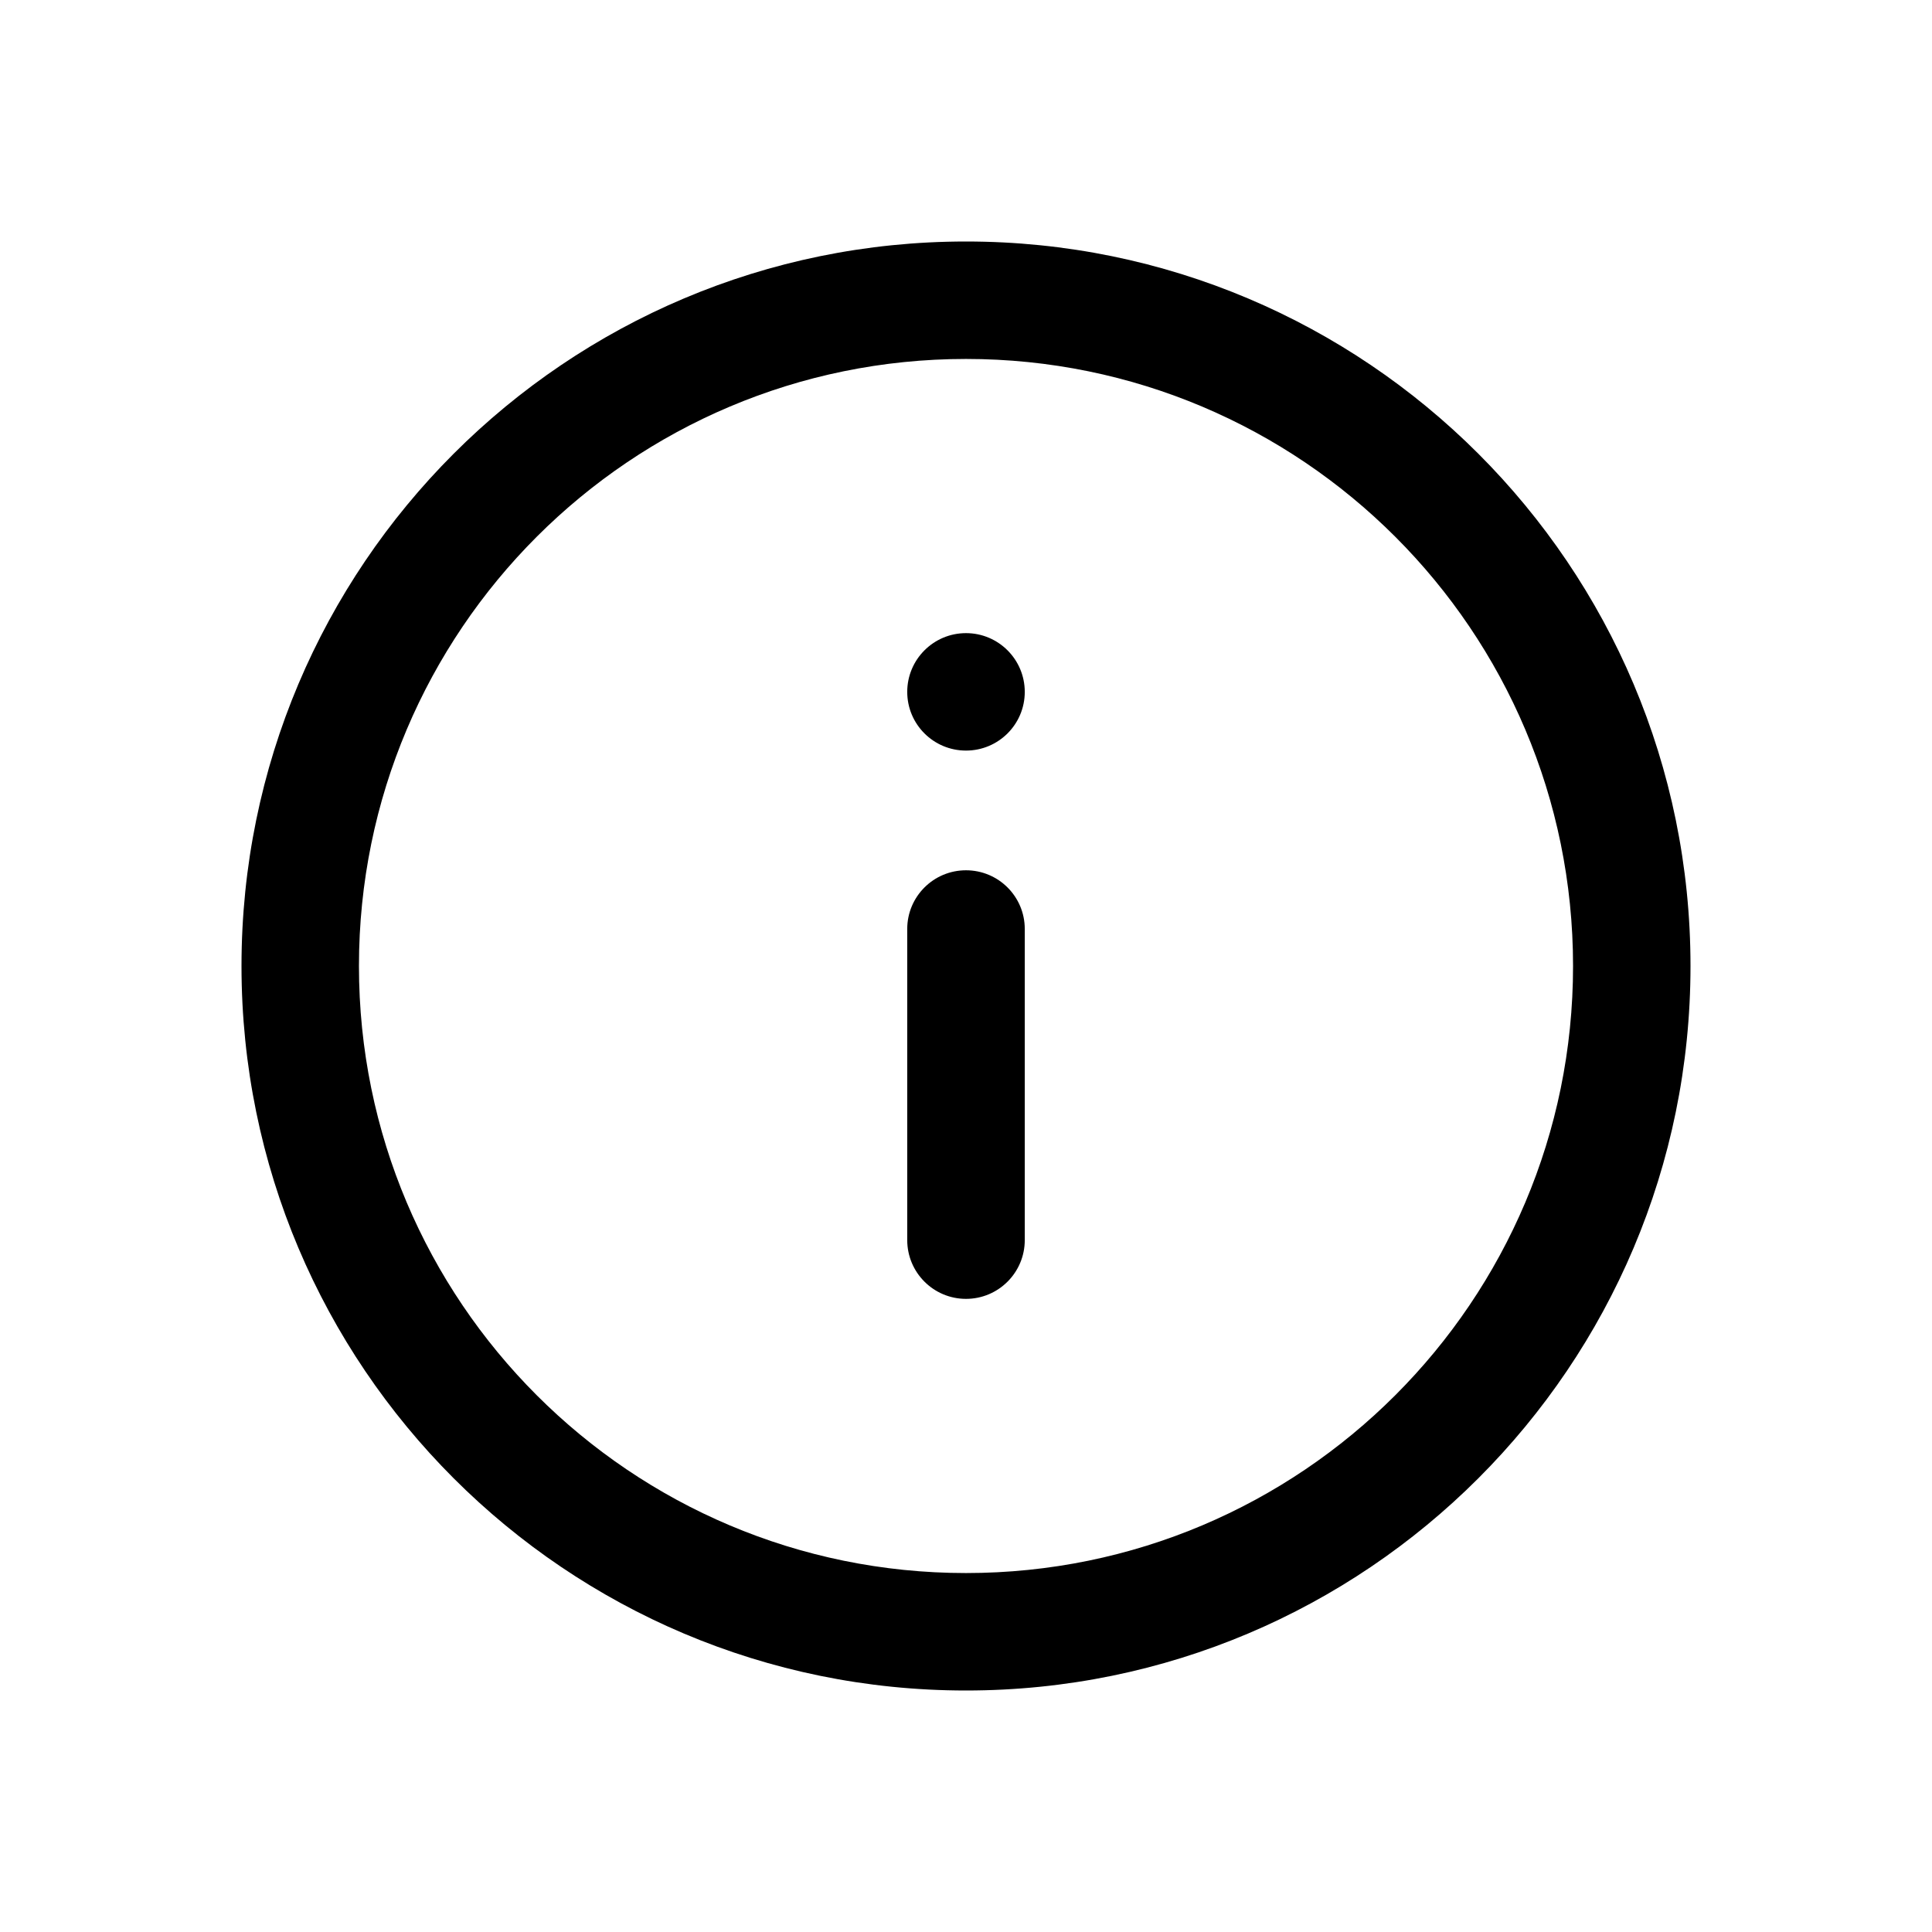 <svg width="24" height="24" viewBox="0 0 24 24" fill="none" xmlns="http://www.w3.org/2000/svg">
<path d="M12 9.324C12.403 9.324 12.73 8.998 12.73 8.595C12.73 8.192 12.403 7.865 12 7.865C11.597 7.865 11.27 8.192 11.27 8.595C11.27 8.998 11.597 9.324 12 9.324Z" fill="currentColor"/>
<path d="M12 10.811C11.597 10.811 11.27 11.137 11.27 11.54V15.405C11.27 15.808 11.597 16.135 12 16.135C12.403 16.135 12.73 15.808 12.73 15.405V11.54C12.73 11.137 12.403 10.811 12 10.811Z" fill="currentColor"/>
<path fill-rule="evenodd" clip-rule="evenodd" d="M12 21C16.971 21 21 16.971 21 12C21 7.029 16.971 3 12 3C7.029 3 3 7.029 3 12C3 16.971 7.029 21 12 21ZM19.541 12C19.541 16.165 16.165 19.541 12 19.541C7.835 19.541 4.459 16.165 4.459 12C4.459 7.835 7.835 4.459 12 4.459C16.165 4.459 19.541 7.835 19.541 12Z" fill="currentColor"/>
</svg>
